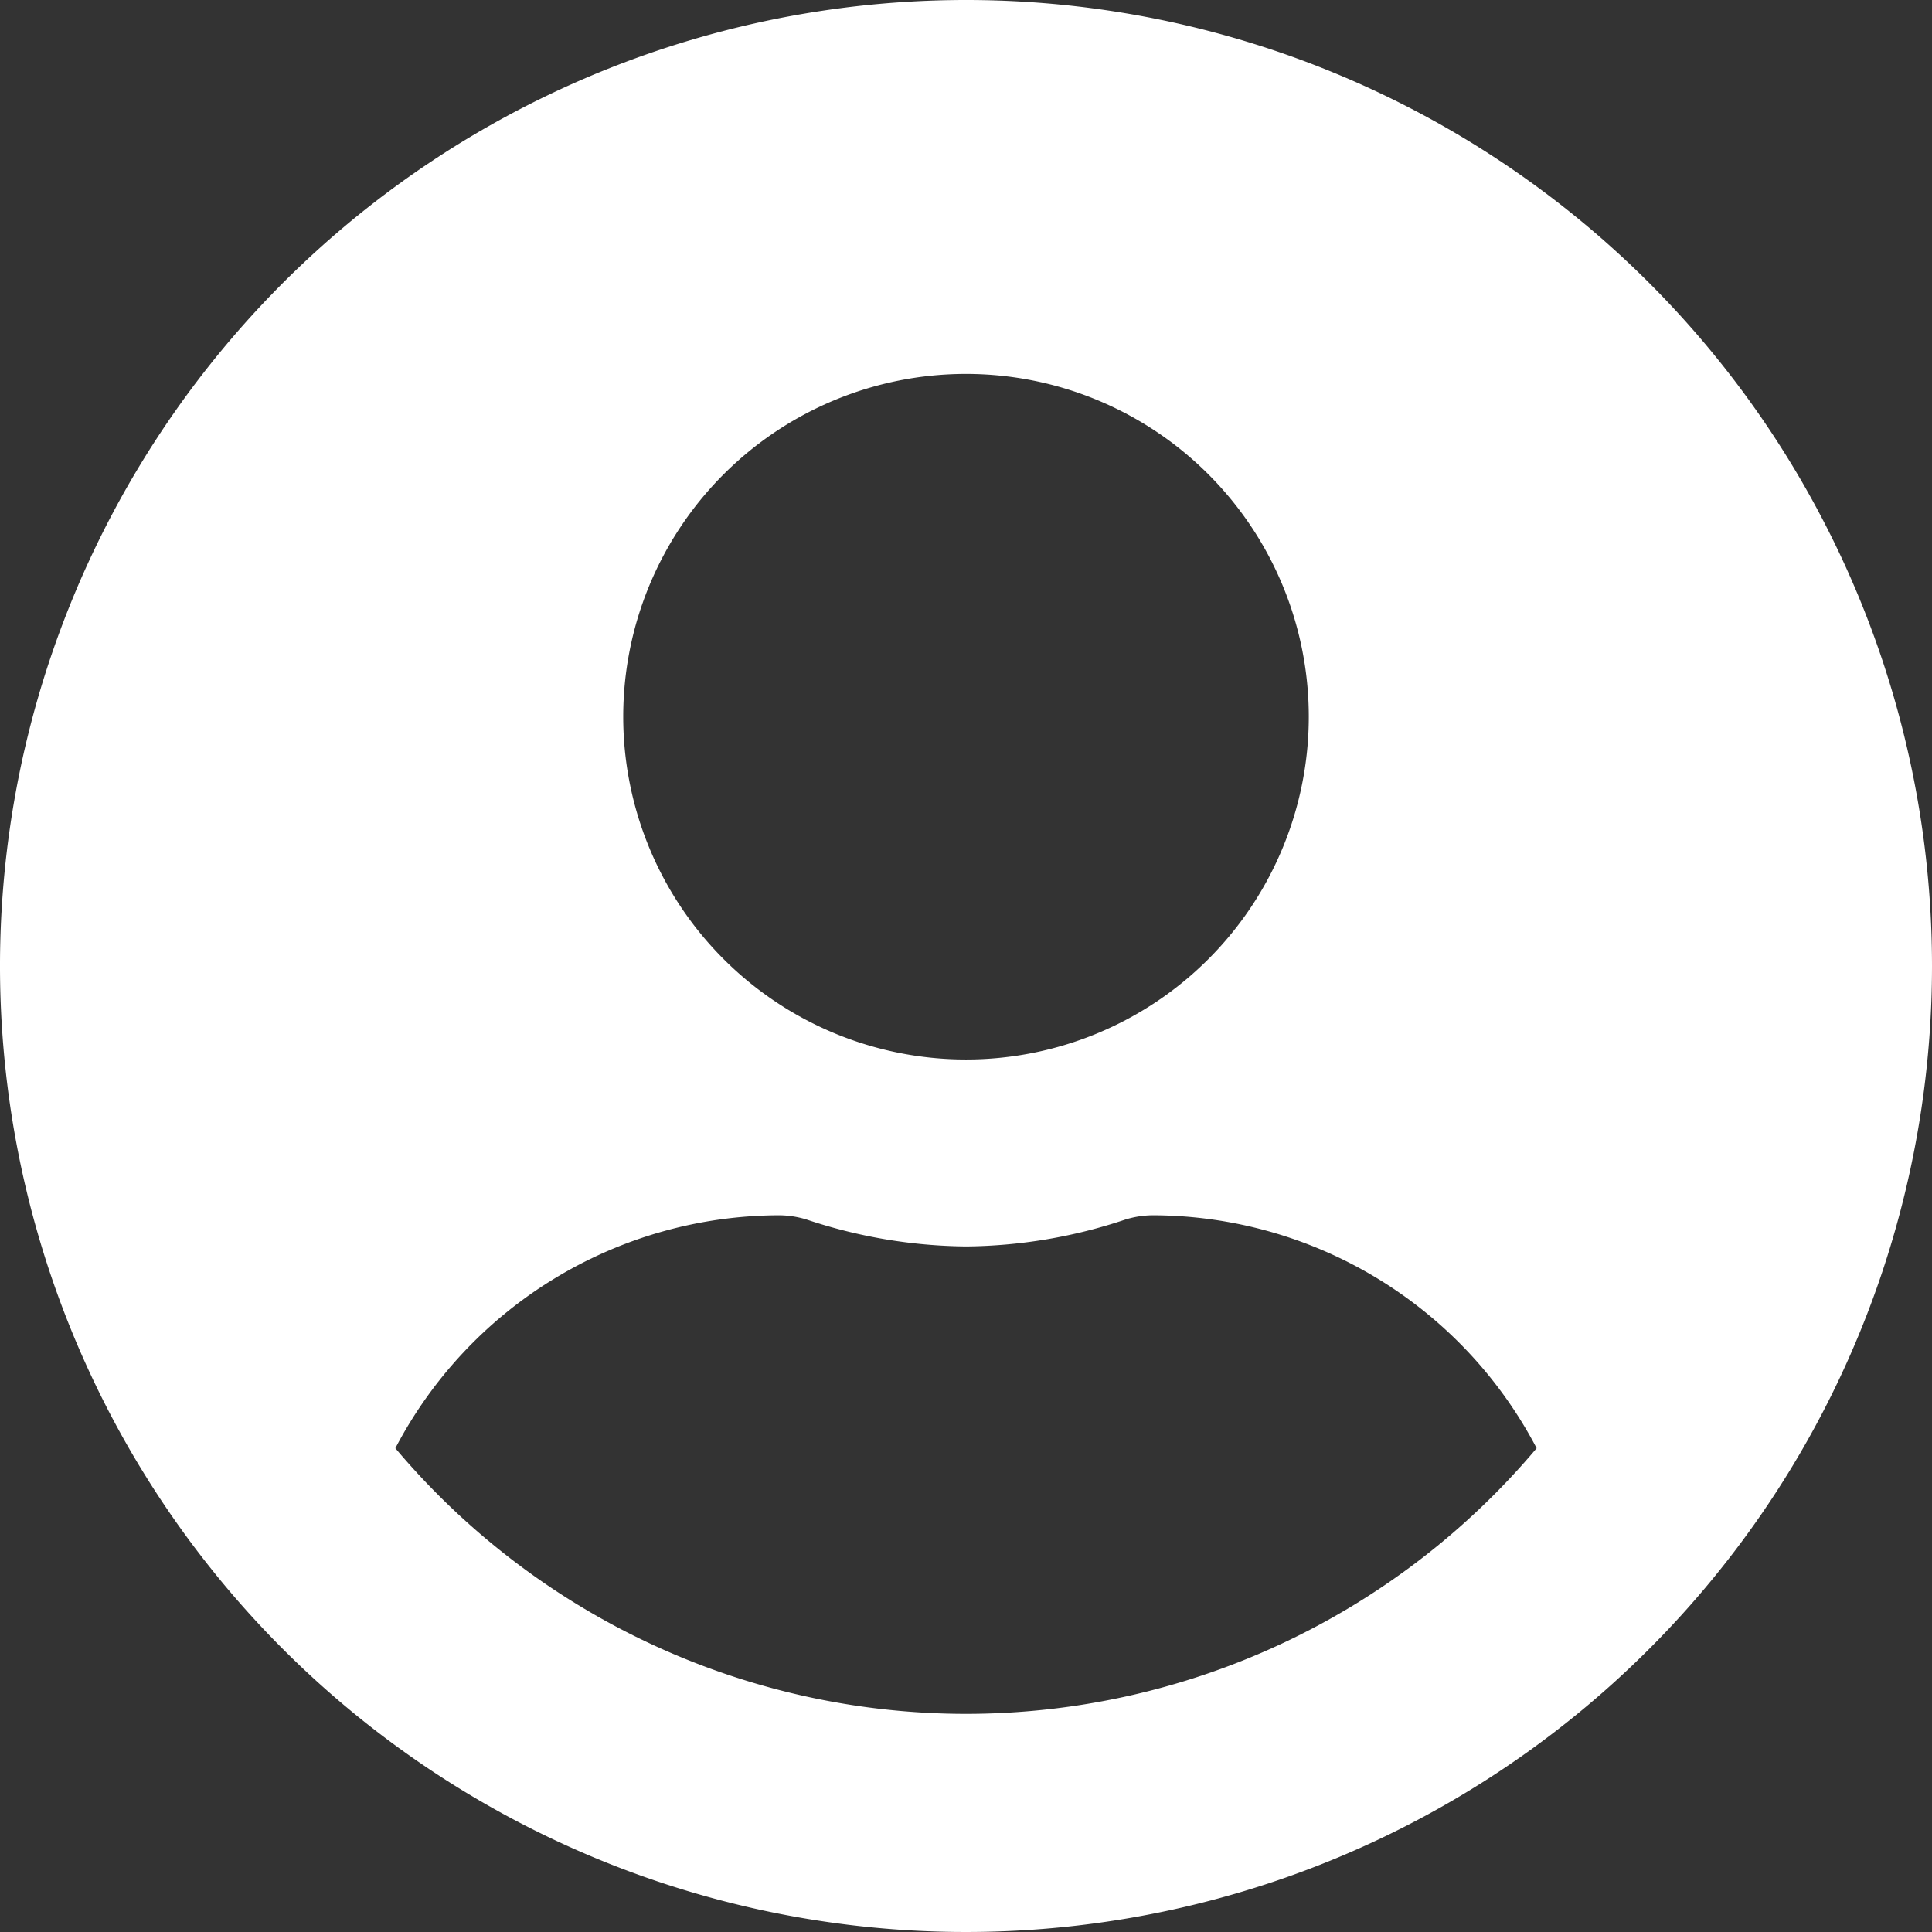 <svg xmlns="http://www.w3.org/2000/svg" width="190" height="190" viewBox="0 0 190 190">
  <rect x="0" y="0" width="190" height="190" fill="#333333" stroke="none"/>
  <path id="Icon_awesome-user-circle" data-name="Icon awesome-user-circle" d="M95,.563a95,95,0,1,0,95,95A94.984,94.984,0,0,0,95,.563Zm0,36.774a33.71,33.71,0,1,1-33.71,33.71A33.71,33.71,0,0,1,95,37.337Zm0,131.774a73.406,73.406,0,0,1-56.119-26.125,42.709,42.709,0,0,1,37.732-22.907,9.373,9.373,0,0,1,2.72.421A50.719,50.719,0,0,0,95,123.143a50.526,50.526,0,0,0,15.667-2.643,9.373,9.373,0,0,1,2.72-.421,42.709,42.709,0,0,1,37.732,22.907A73.406,73.406,0,0,1,95,169.111Z" transform="translate(0 -0.563)" fill="#fff"/>
</svg>
